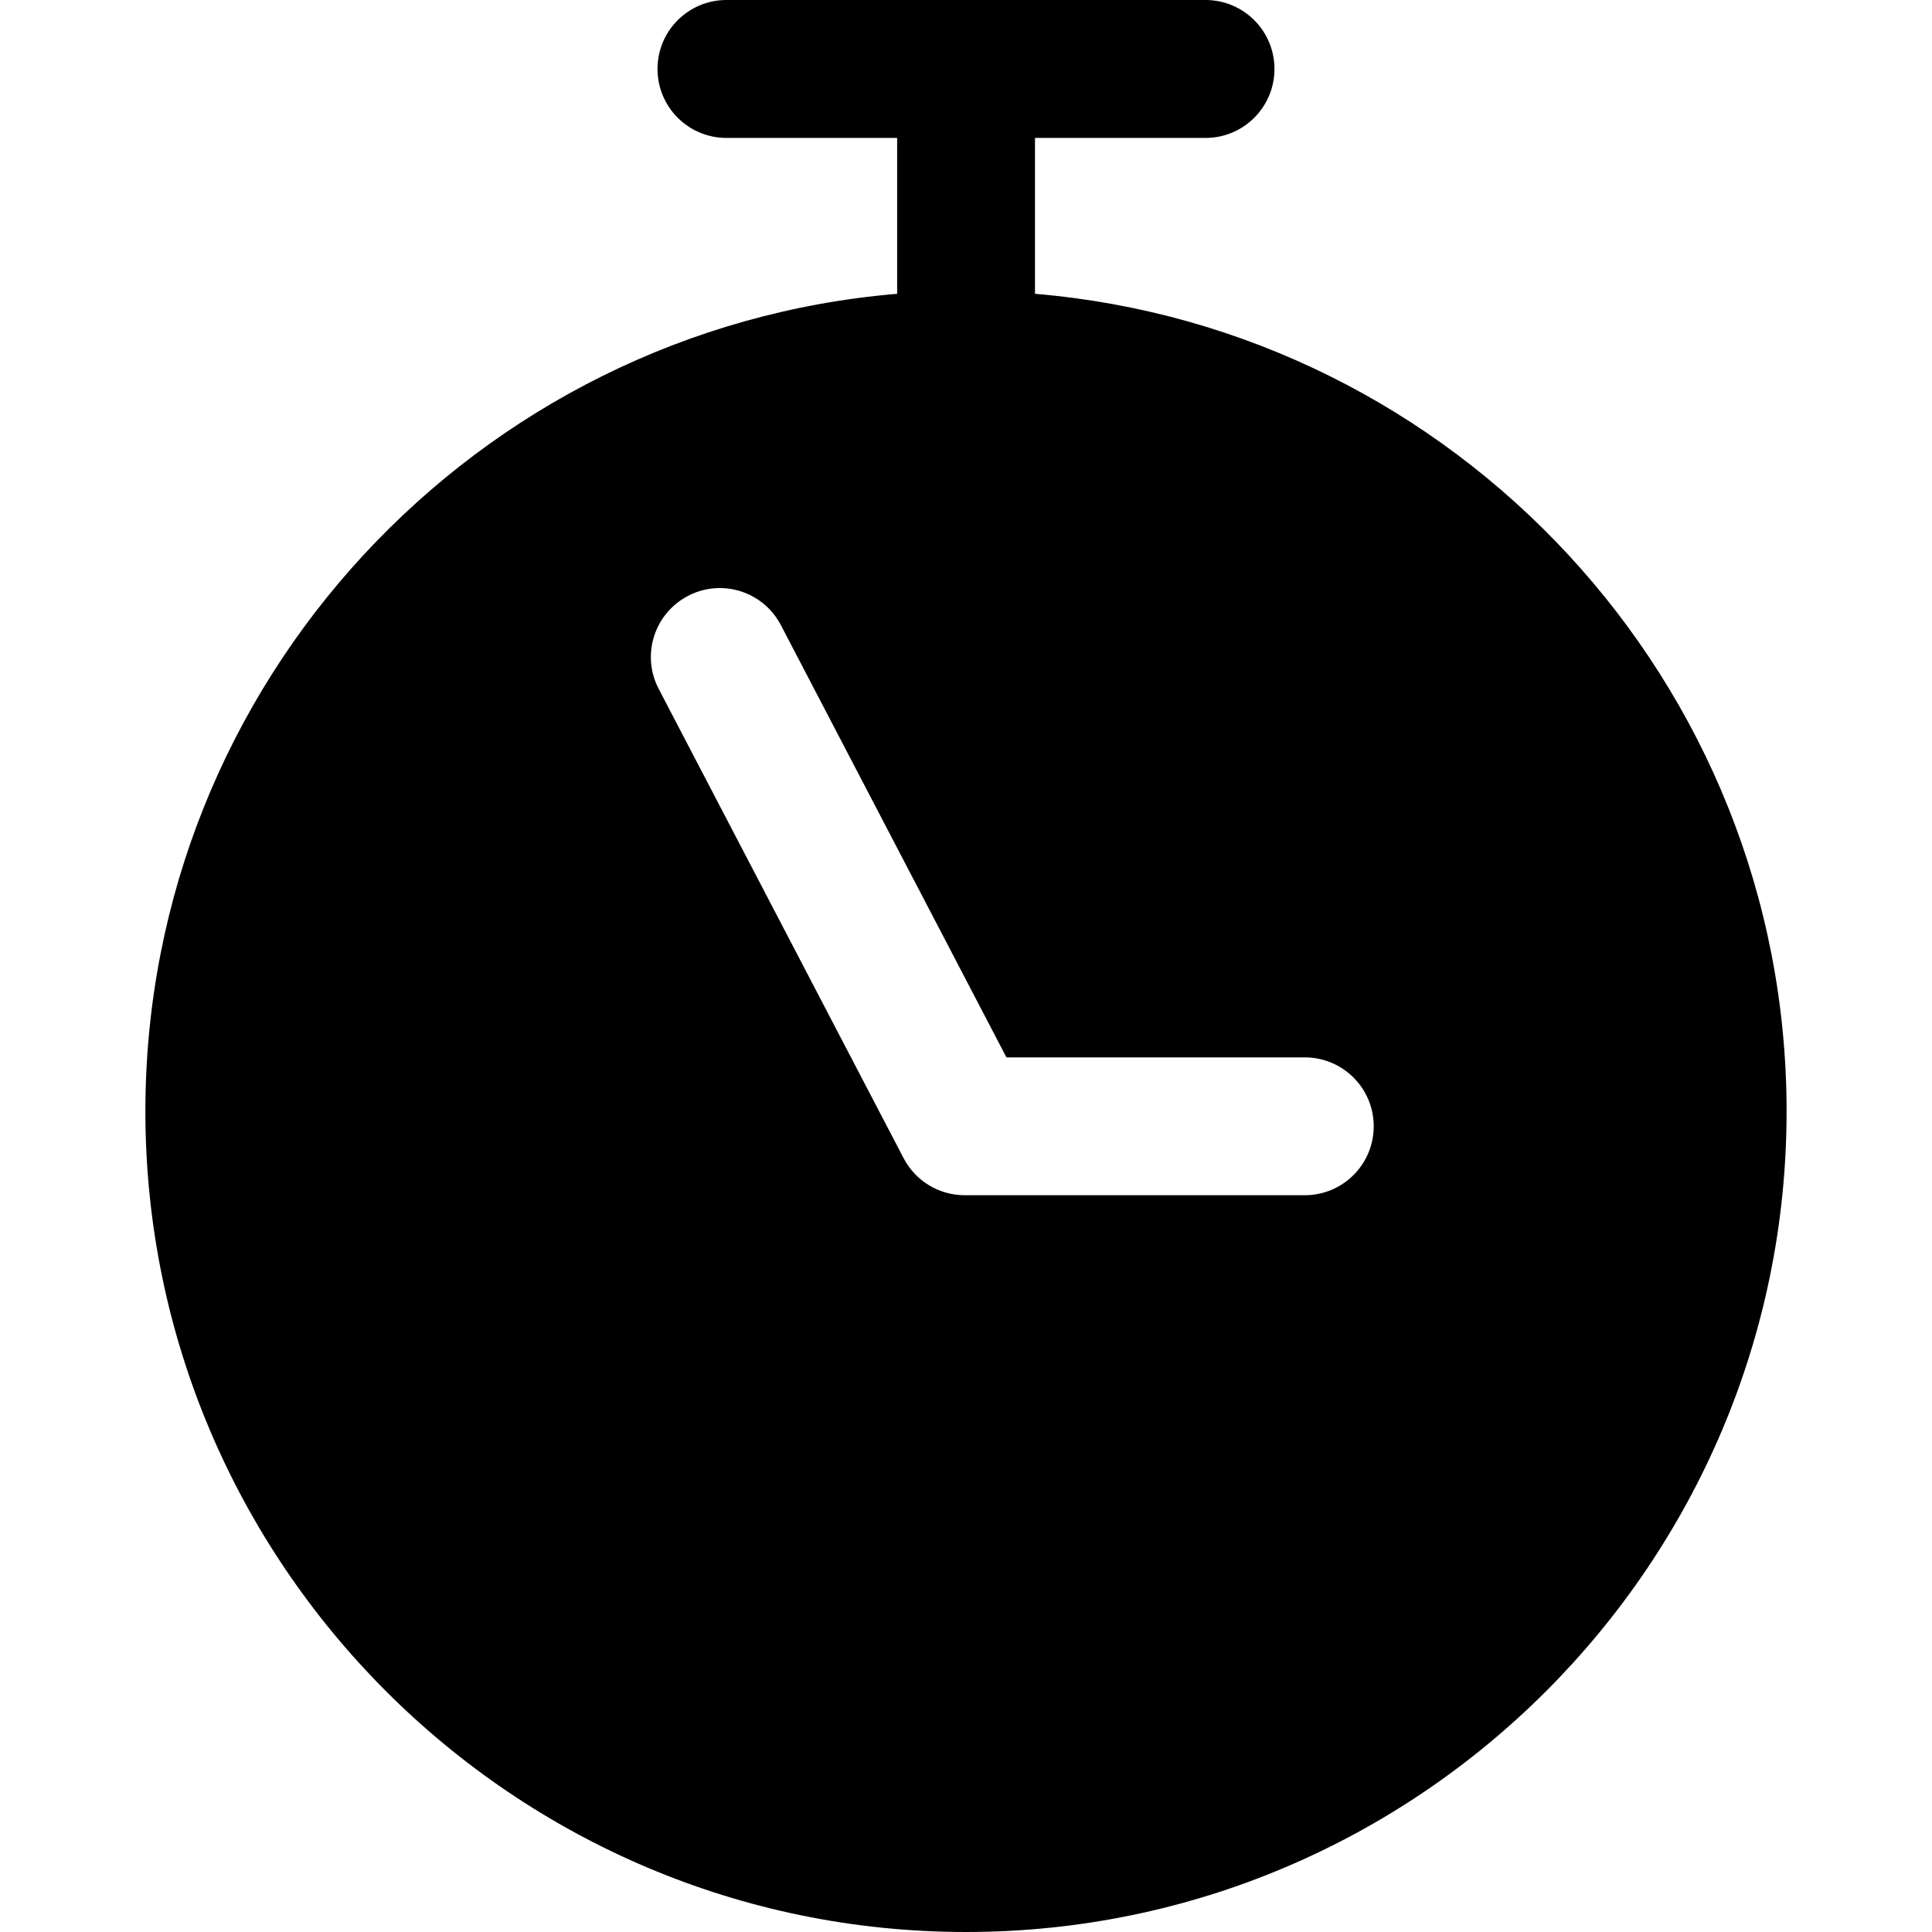 <svg version="1.1" viewBox="0 0 64 64" xmlns="http://www.w3.org/2000/svg"><path d="m24.064 0c-1.261 0-2.283 1.022-2.283 2.283-0.001 1.262 1.021 2.286 2.283 2.286h5.655v5.164c-13.921 1.164-24.903 12.864-24.903 27.081-2.5e-6 14.985 12.2 27.186 27.186 27.186 14.985 0 27.181-12.199 27.181-27.186-6e-6 -14.216-10.977-25.915-24.898-27.081v-5.164h5.65c1.262 7e-7 2.285-1.024 2.283-2.286 0-1.261-1.022-2.283-2.283-2.283zm-0.183 19.48c0.81 0.014 1.586 0.459 1.987 1.229l7.472 14.318h9.883c1.261 0 2.283 1.022 2.283 2.283 0 1.261-1.022 2.283-2.283 2.283h-11.269c-0.851-5.89e-4 -1.629-0.474-2.022-1.229l-8.112-15.544c-0.584-1.118-0.149-2.496 0.97-3.079v-0.002c0.35-0.182 0.724-0.265 1.093-0.259z"/></svg>
